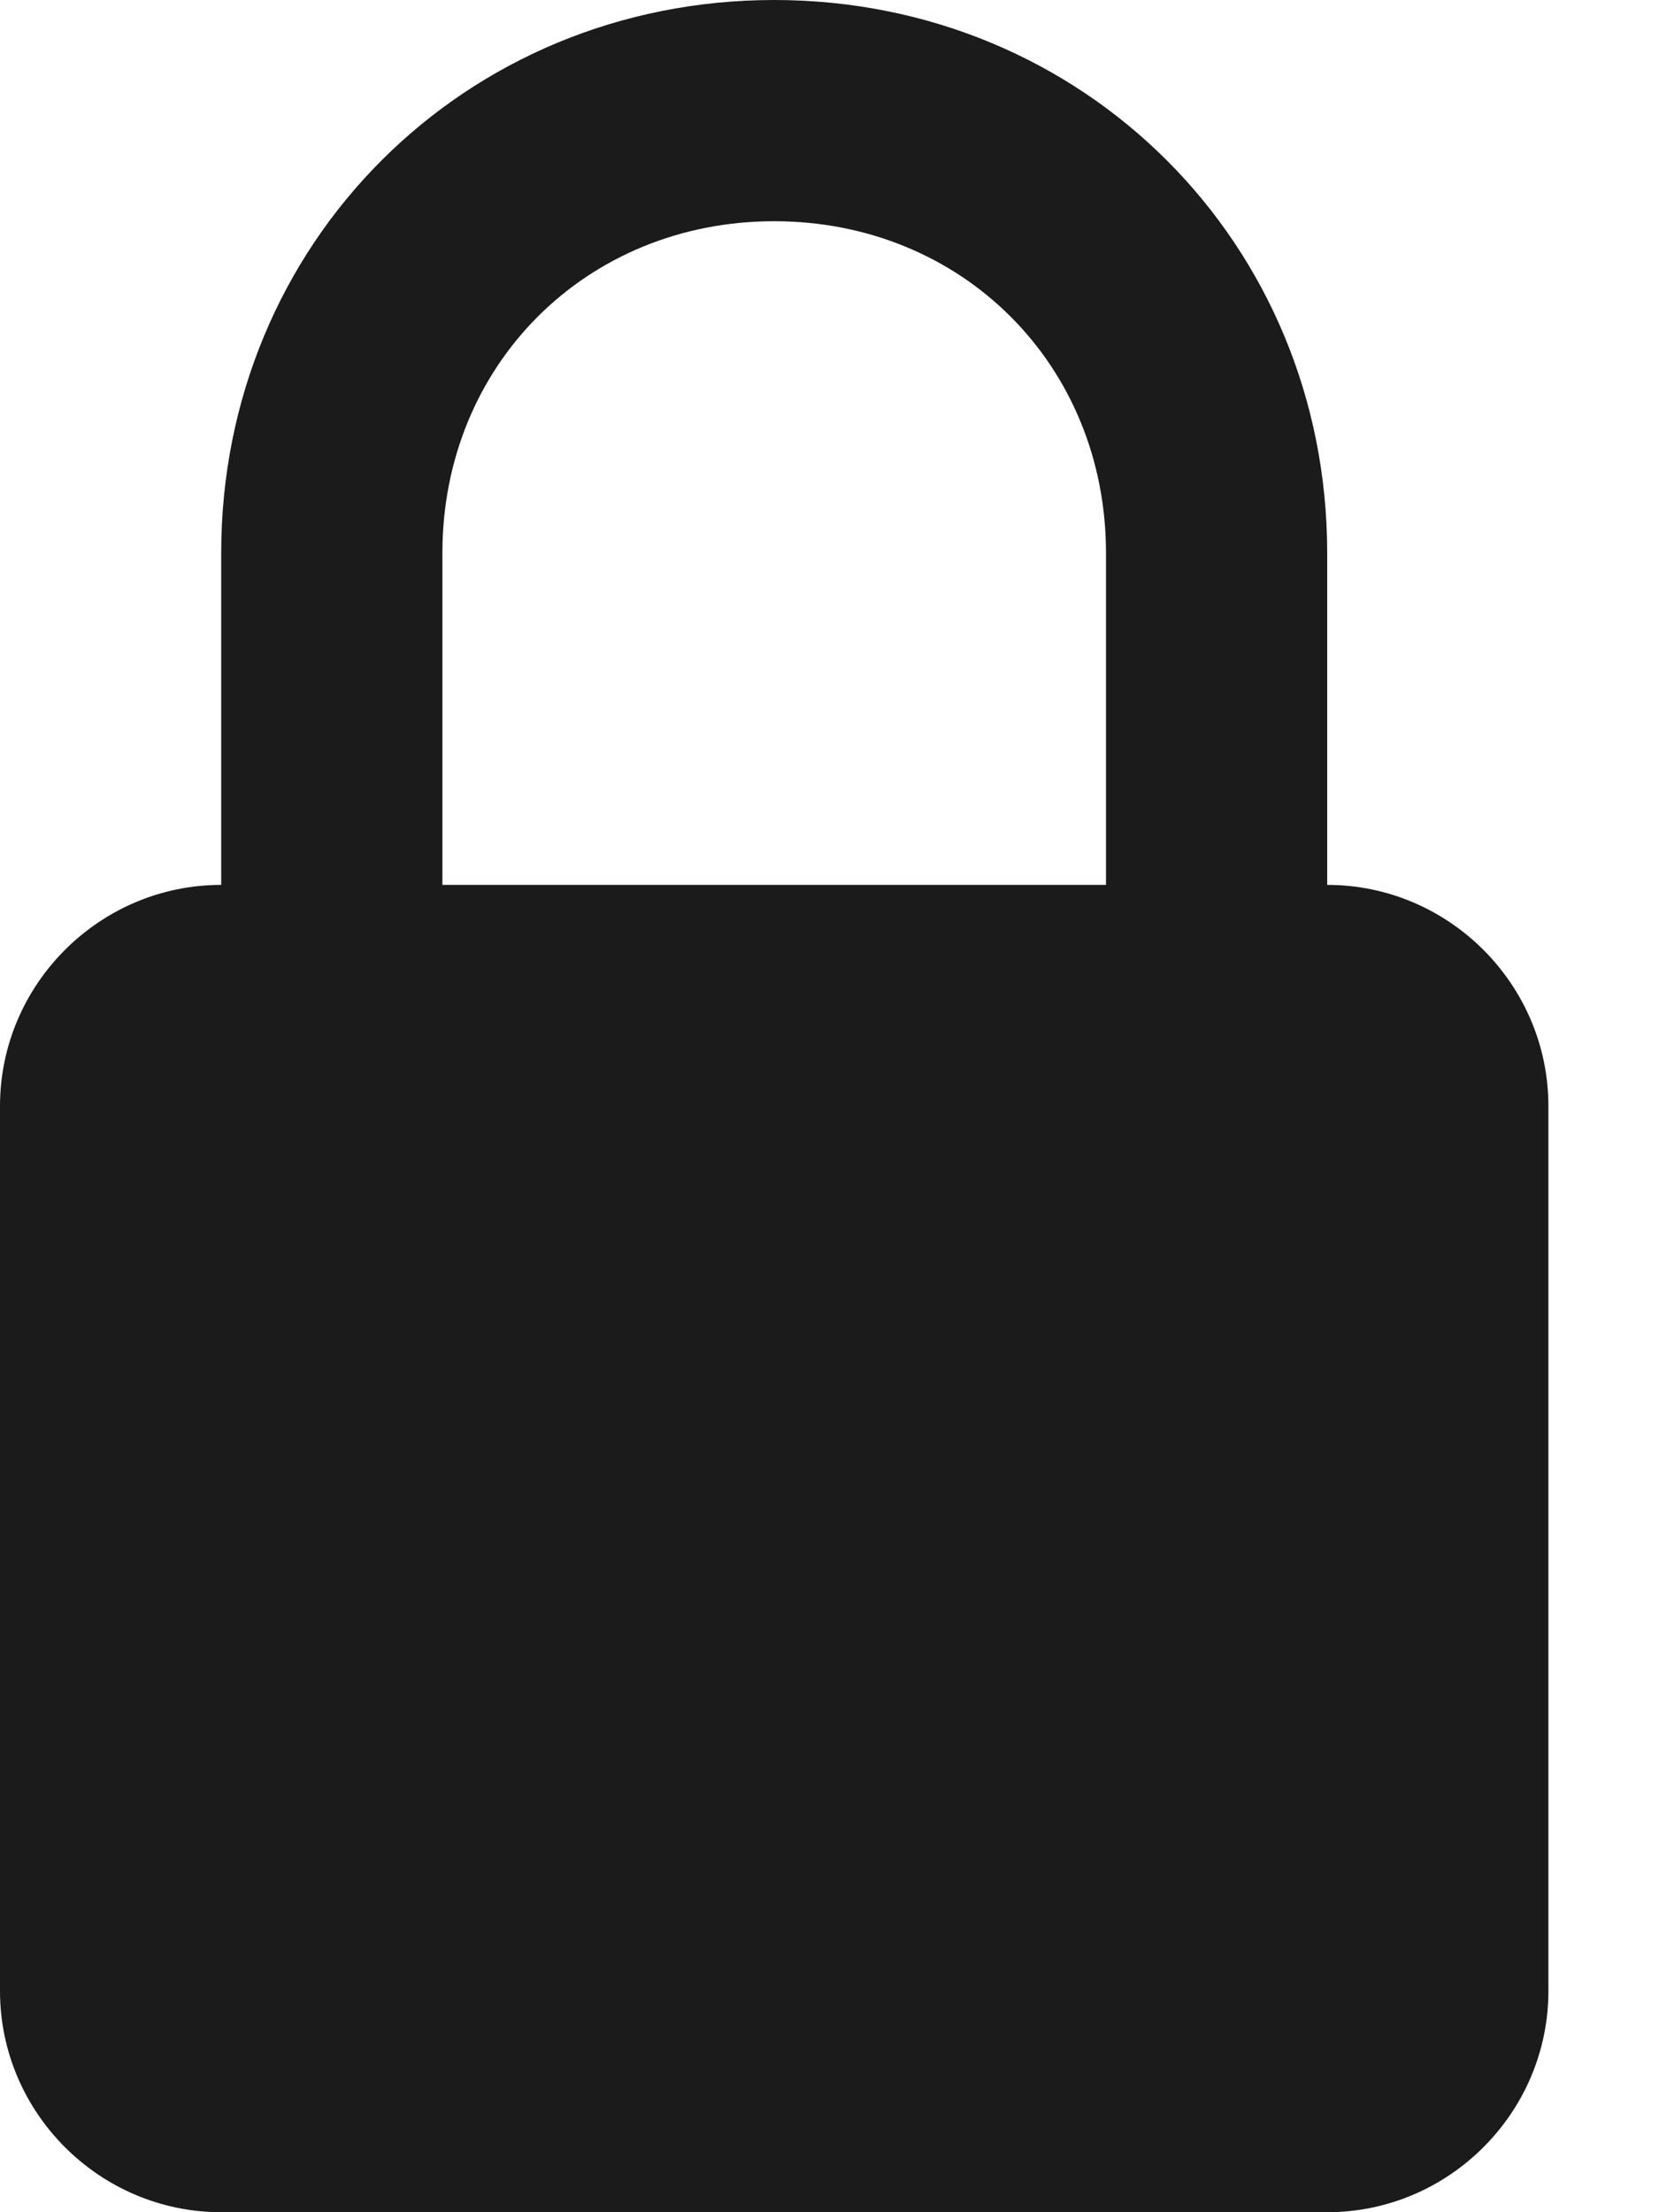 <svg xmlns="http://www.w3.org/2000/svg" width="12" height="16" viewBox="0 0 12 16">
    <path fill="#1B1B1B" fill-rule="nonzero" d="M9.6 6.4V4c0-2.24-1.76-4-4-4s-4 1.76-4 4v2.4C.72 6.4 0 7.12 0 8v6.4c0 .88.72 1.6 1.6 1.6h8c.88 0 1.6-.72 1.6-1.6V8c0-.88-.72-1.6-1.6-1.6zM8 6.4H3.2V4c0-1.36 1.04-2.4 2.4-2.4C6.96 1.6 8 2.64 8 4v2.4z"/>
</svg>
